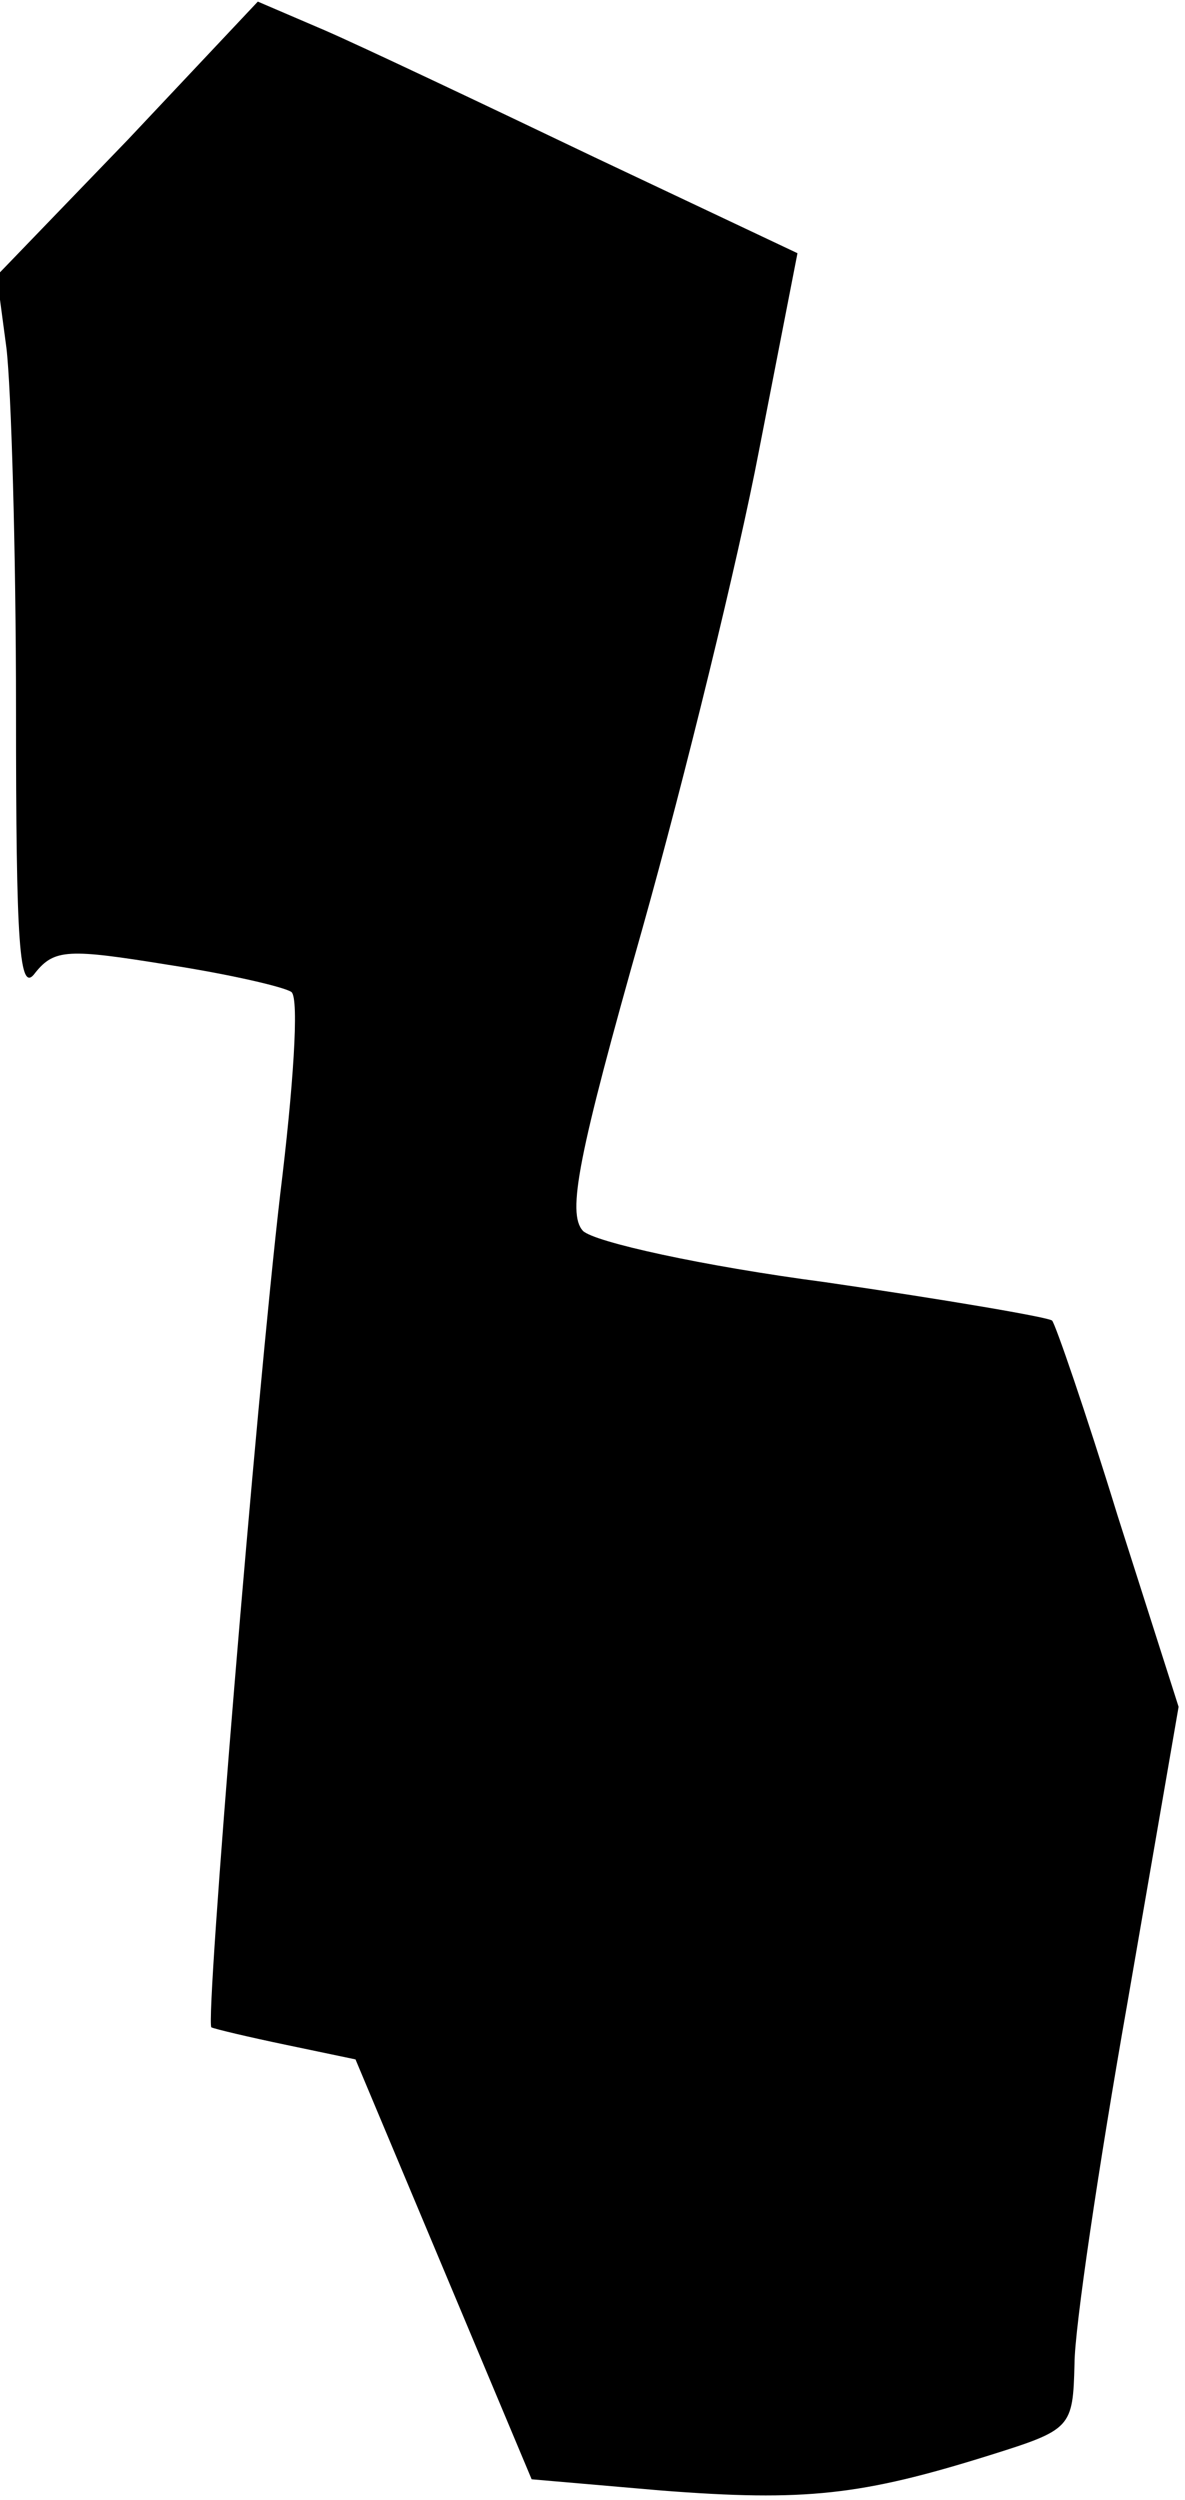 <?xml version="1.0" standalone="no"?>
<!DOCTYPE svg PUBLIC "-//W3C//DTD SVG 20010904//EN"
 "http://www.w3.org/TR/2001/REC-SVG-20010904/DTD/svg10.dtd">
<svg version="1.0" xmlns="http://www.w3.org/2000/svg"
 width="74pt" height="156pt" viewBox="0 0 74 156"
 preserveAspectRatio="xMidYMid meet">
<g transform="translate(0,156) scale(0.1,-0.1)"
fill="#000000" stroke="none">
<path fill="#000000" stroke="none" d="M80 1473 l-82 -85 6 -45 c3 -25 6 -127
6 -226 0 -147 2 -178 12 -164 12 15 21 15 83 5 39 -6 73 -14 77 -17 5 -4 1
-61 -7 -126 -15 -129 -47 -516 -43 -520 2 -1 23 -6 47 -11 l43 -9 55 -131 55
-131 81 -7 c90 -7 125 -3 205 22 51 16 52 17 53 57 0 22 15 123 33 225 l32
185 -38 119 c-20 65 -39 120 -41 122 -2 2 -66 13 -142 24 -76 10 -144 25 -151
32 -10 11 -3 47 37 188 27 96 60 231 73 299 l24 123 -127 60 c-69 33 -145 69
-168 79 l-42 18 -81 -86z"/>
</g>
</svg>

